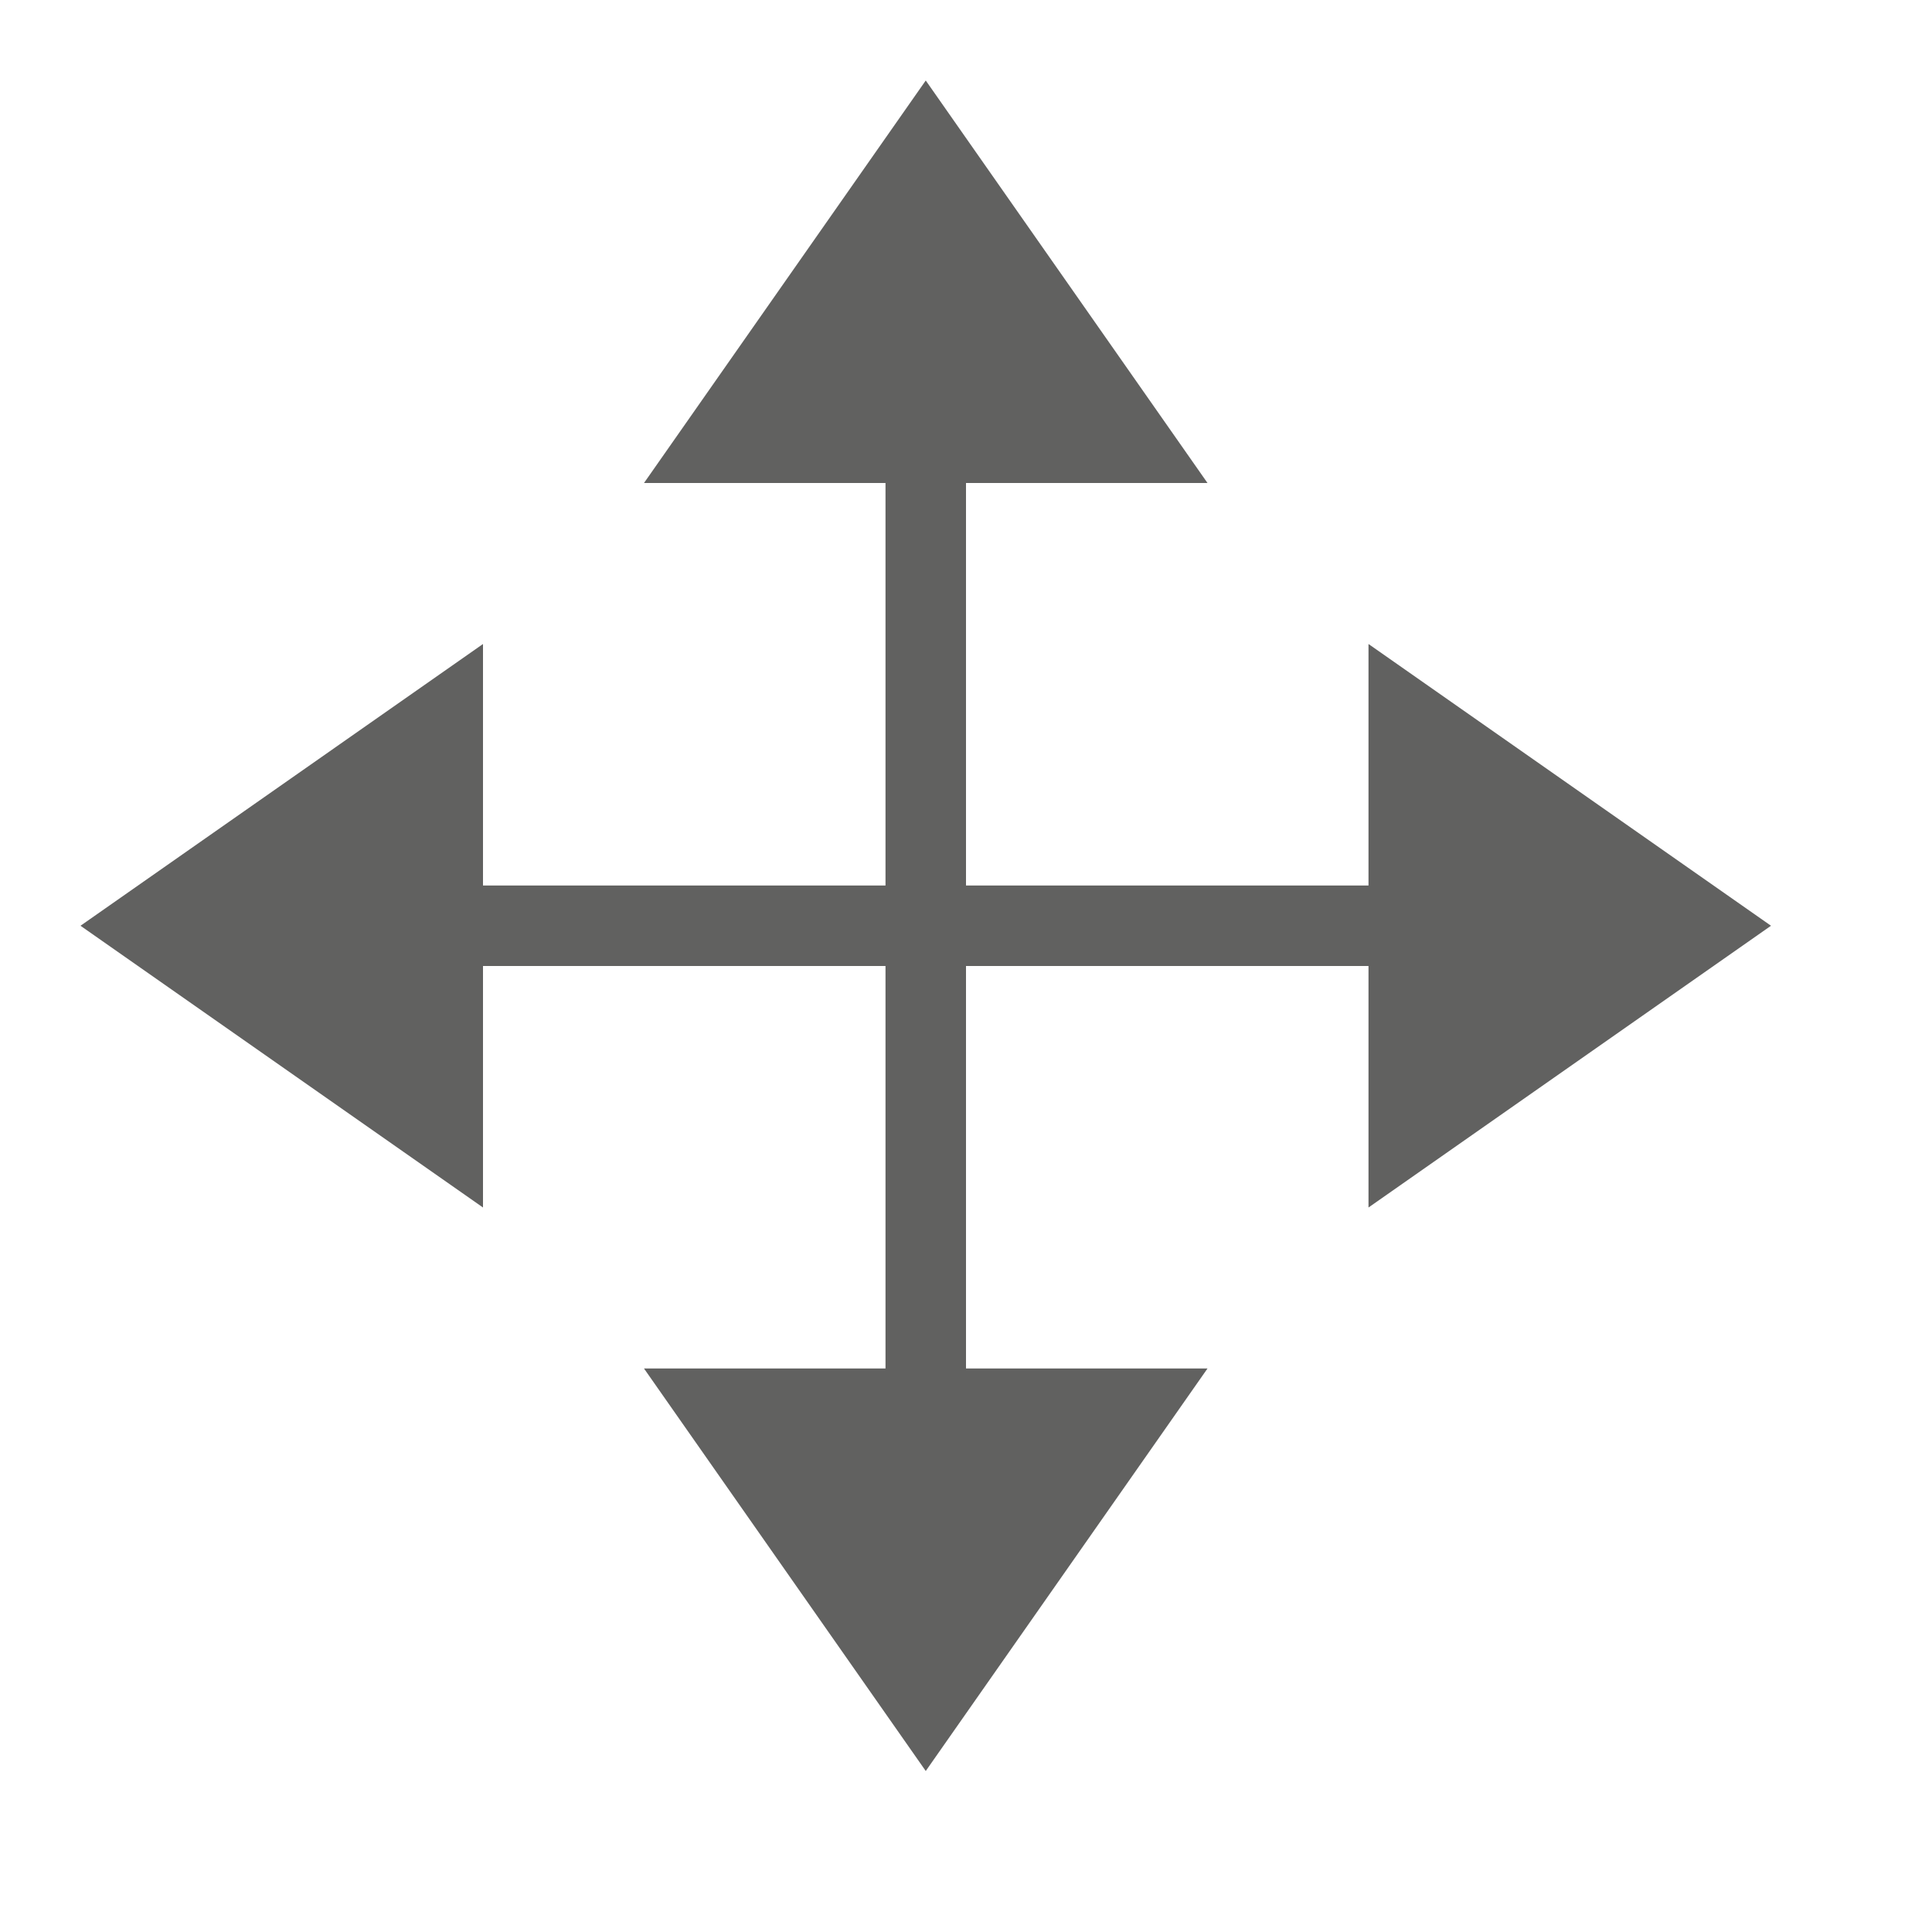 <svg width="24" height="24" viewBox="0 0 24 24" fill="none" xmlns="http://www.w3.org/2000/svg">
<path d="M11.5 4.5V18.5M18.5 11.5L4.5 11.5" stroke="#616160"/>
<path d="M8 6L11.5 1L15 6H8Z" fill="#616160"/>
<path d="M15 17L11.5 22L8 17H15Z" fill="#616160"/>
<path d="M17 8L22 11.5L17 15V8Z" fill="#616160"/>
<path d="M6 15L1 11.5L6 8L6 15Z" fill="#616160"/>
</svg>
